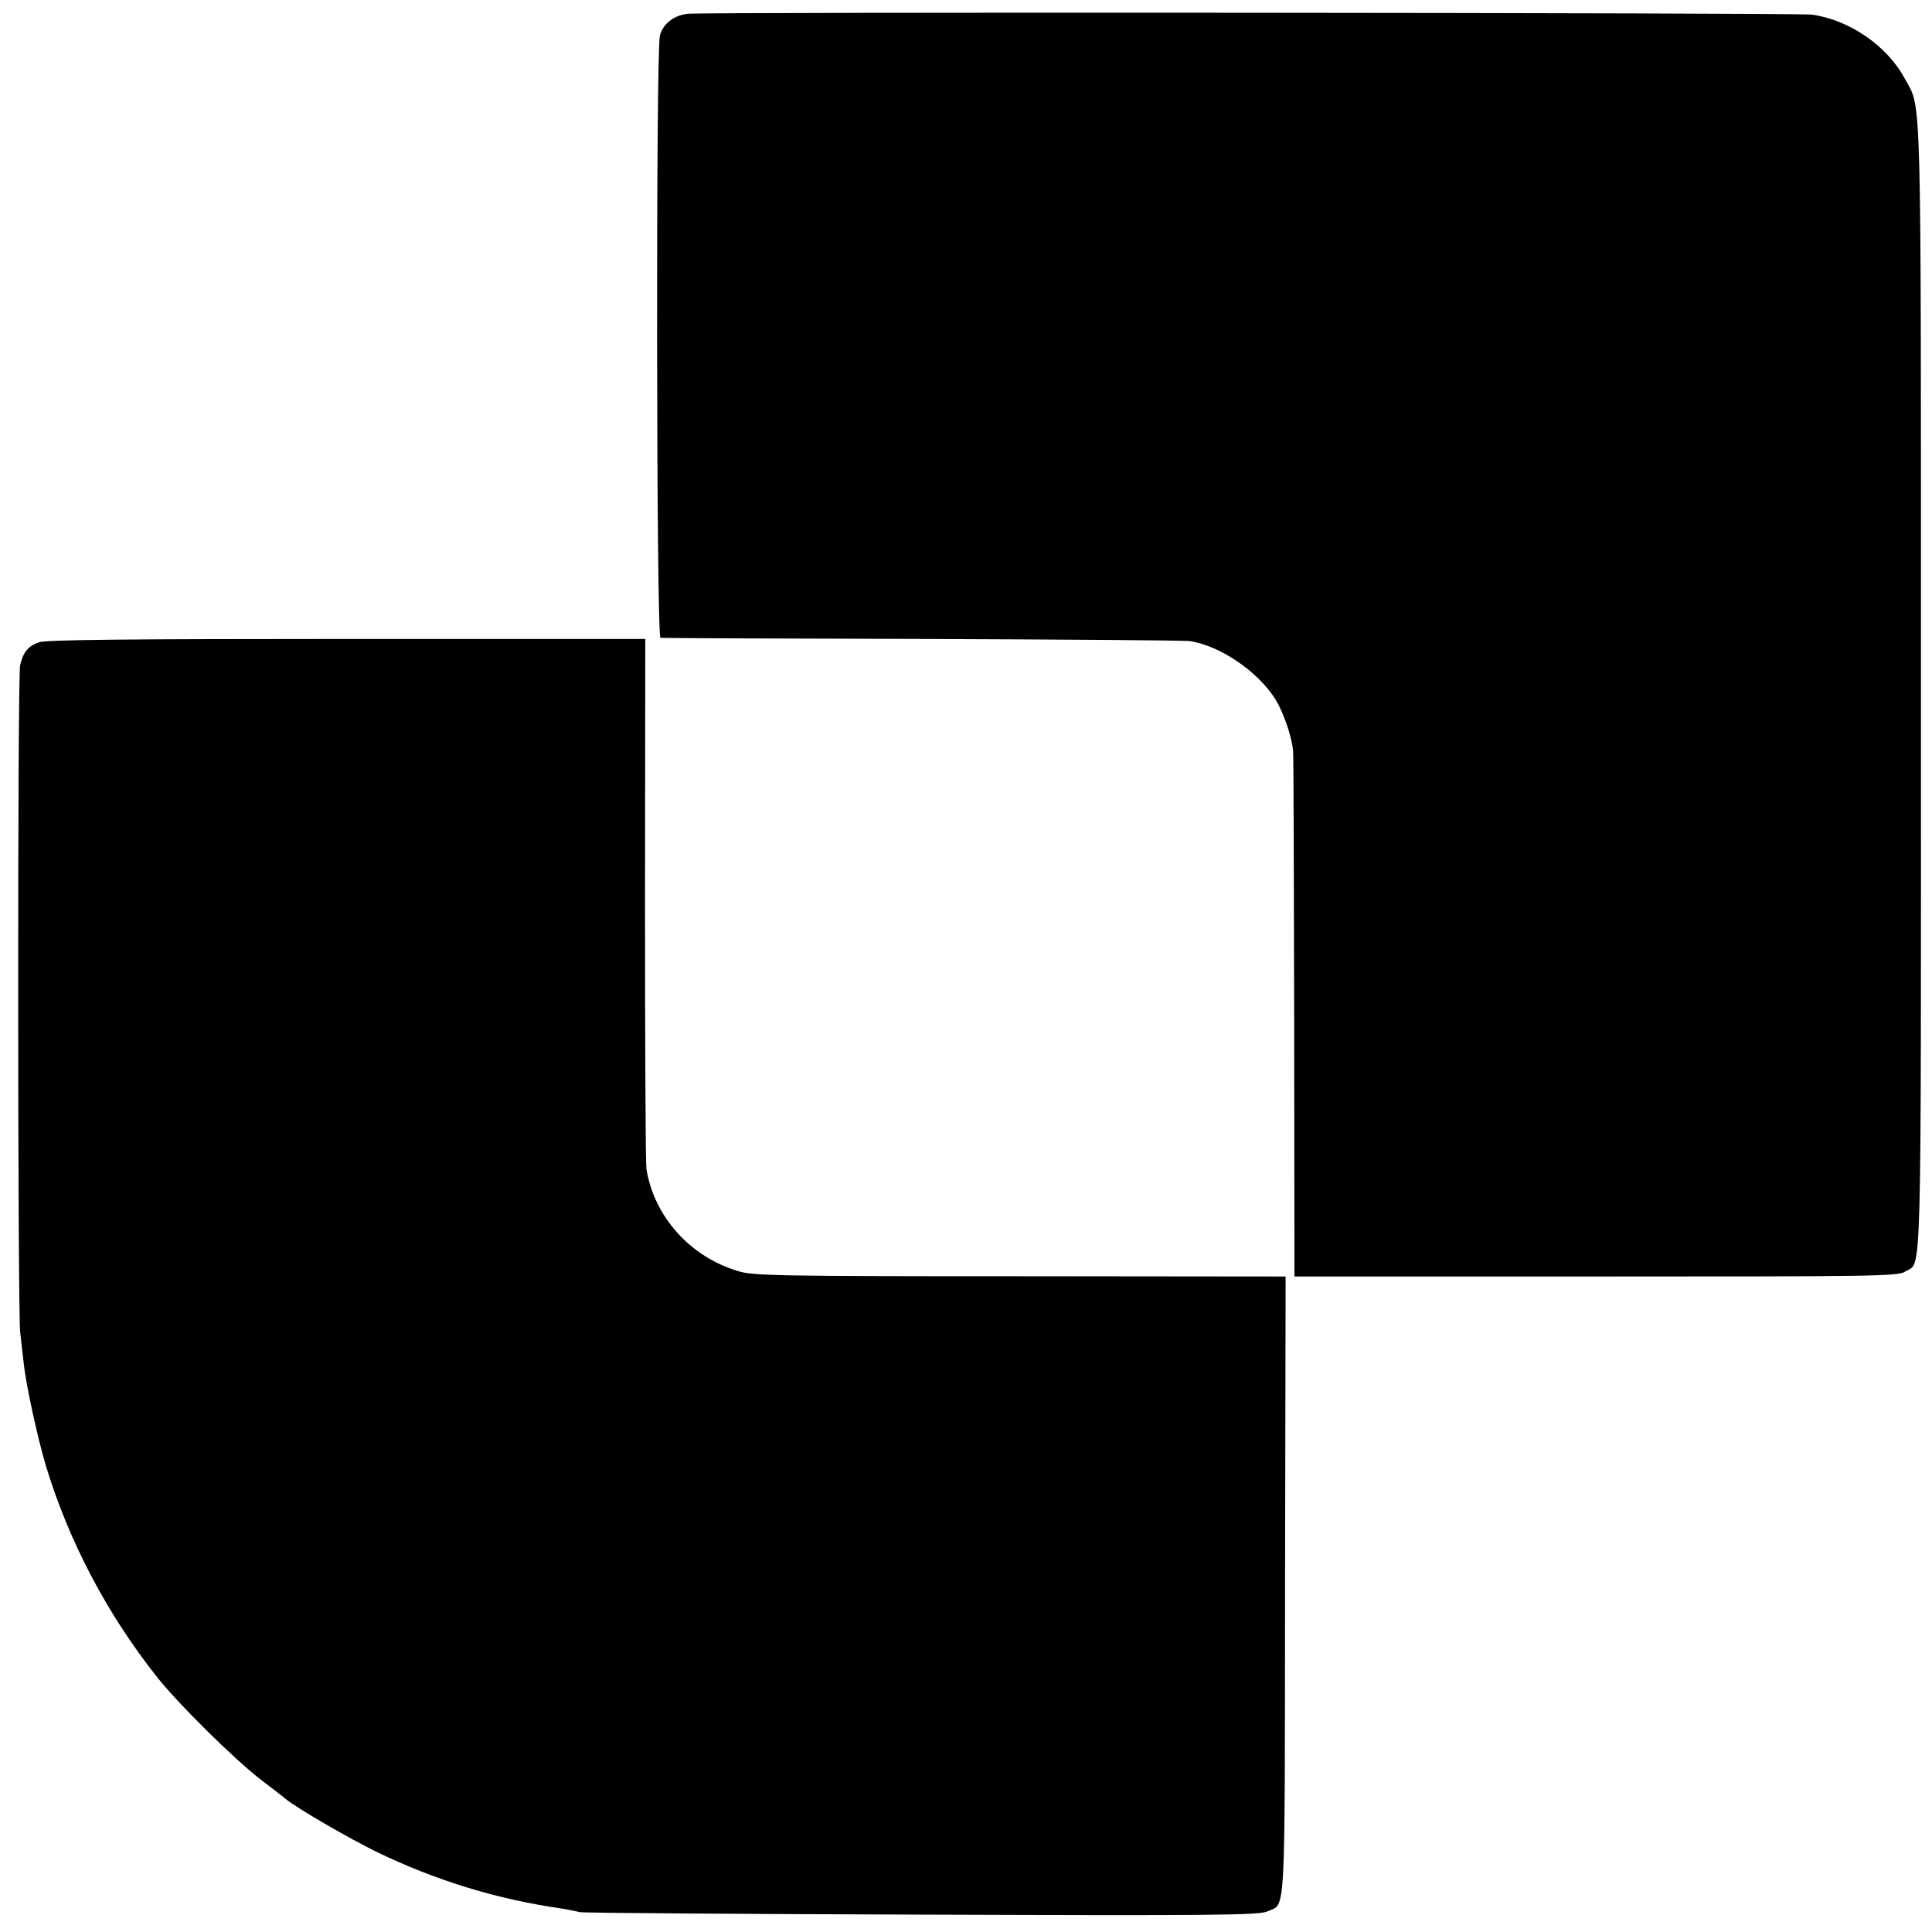 <?xml version="1.0" standalone="no"?>
<!DOCTYPE svg PUBLIC "-//W3C//DTD SVG 20010904//EN"
 "http://www.w3.org/TR/2001/REC-SVG-20010904/DTD/svg10.dtd">
<svg version="1.0" xmlns="http://www.w3.org/2000/svg"
 width="700pt" height="700pt" viewBox="0 0 700 700"
 preserveAspectRatio="xMidYMid meet">
<g transform="translate(0,700) scale(0.1,-0.1)"
fill="#000000" stroke="none">
<path d="M2490 6950 c-51 -7 -88 -37 -99 -79 -15 -57 -13 -2181 2 -2182 7 -1
435 -3 952 -4 517 -2 952 -5 967 -8 120 -19 267 -126 321 -232 26 -52 48 -121
52 -165 2 -14 3 -448 4 -965 l1 -940 1093 0 c1023 0 1095 1 1120 18 61 40 57
-117 57 2109 0 2223 3 2100 -58 2212 -64 120 -201 214 -337 233 -50 7 -4027
10 -4075 3z"/>
<path d="M142 4673 c-39 -13 -58 -35 -69 -83 -10 -40 -9 -2323 0 -2415 4 -33
9 -85 13 -115 8 -77 50 -269 80 -370 83 -274 222 -538 402 -765 77 -98 282
-300 377 -373 44 -34 85 -65 90 -70 43 -35 232 -144 330 -192 216 -104 434
-171 670 -205 22 -4 51 -9 65 -13 14 -3 573 -7 1242 -9 1083 -4 1222 -2 1251
12 66 31 62 -54 63 1180 l2 1120 -962 1 c-887 0 -966 2 -1020 18 -176 52 -306
198 -334 371 -3 22 -5 463 -5 980 l1 940 -1081 0 c-793 0 -1090 -3 -1115 -12z"/>
</g>
</svg>
